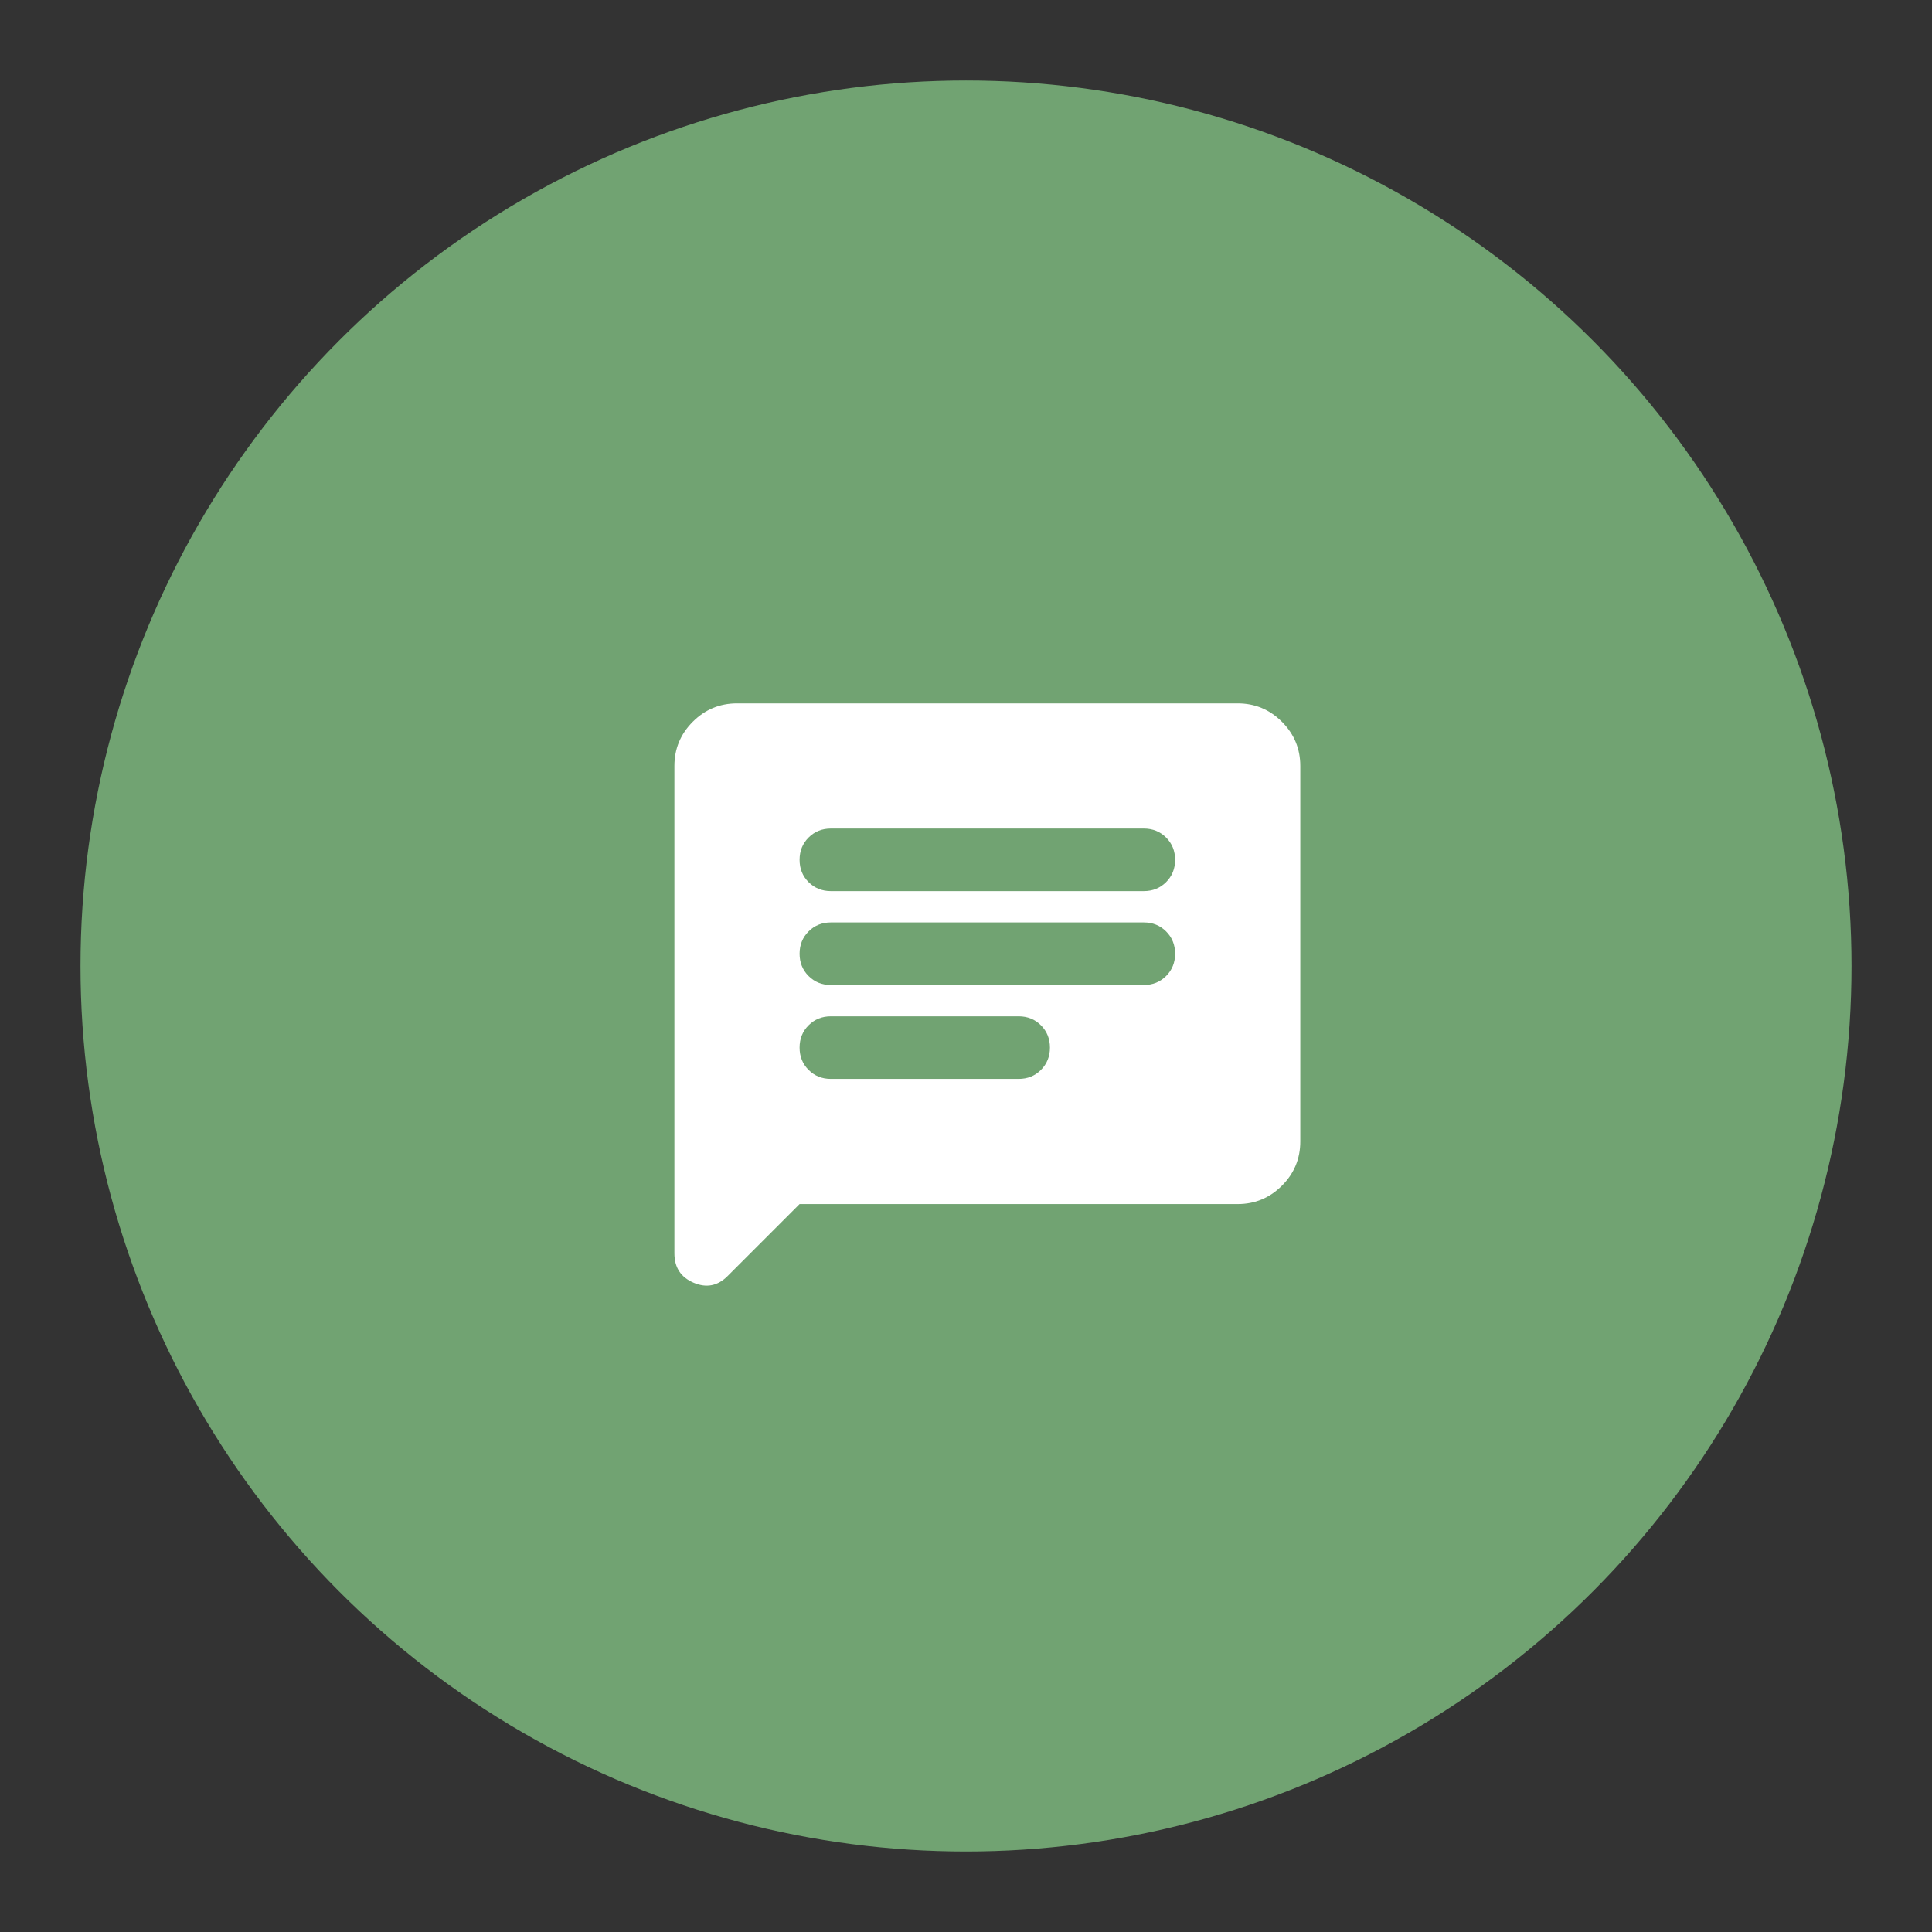 <?xml version="1.0" encoding="UTF-8"?>
<svg version="1.1" viewBox="0 0 192 192" xml:space="preserve" xmlns="http://www.w3.org/2000/svg">
	 <rect x="0" y="0" width="192" height="192" fill="#333333" stroke="none"/>
	 <circle class="a" cx="96" cy="96" r="88" fill="#71a372"/><path d="m79.462 119.66-7.153 7.153q-1.477 1.477-3.382 0.661-1.905-0.816-1.905-2.916v-48.437q0-2.566 1.827-4.393 1.827-1.827 4.393-1.827h49.759q2.566 0 4.393 1.827 1.827 1.827 1.827 4.393v37.319q0 2.566-1.827 4.393-1.827 1.827-4.393 1.827zm3.11-12.44h18.66q1.322 0 2.216-0.894t0.894-2.216q0-1.322-0.894-2.216t-2.216-0.894h-18.66q-1.322 0-2.216 0.894-0.894 0.894-0.894 2.216 0 1.322 0.894 2.216 0.894 0.894 2.216 0.894zm0-9.33h31.099q1.322 0 2.216-0.894t0.894-2.216q0-1.322-0.894-2.216-0.894-0.894-2.216-0.894h-31.099q-1.322 0-2.216 0.894-0.894 0.894-0.894 2.216 0 1.322 0.894 2.216 0.894 0.894 2.216 0.894zm0-9.33h31.099q1.322 0 2.216-0.894t0.894-2.216q0-1.322-0.894-2.216-0.894-0.894-2.216-0.894h-31.099q-1.322 0-2.216 0.894-0.894 0.894-0.894 2.216 0 1.322 0.894 2.216 0.894 0.894 2.216 0.894z" fill="#fff" stroke-width=".078"/></svg>
